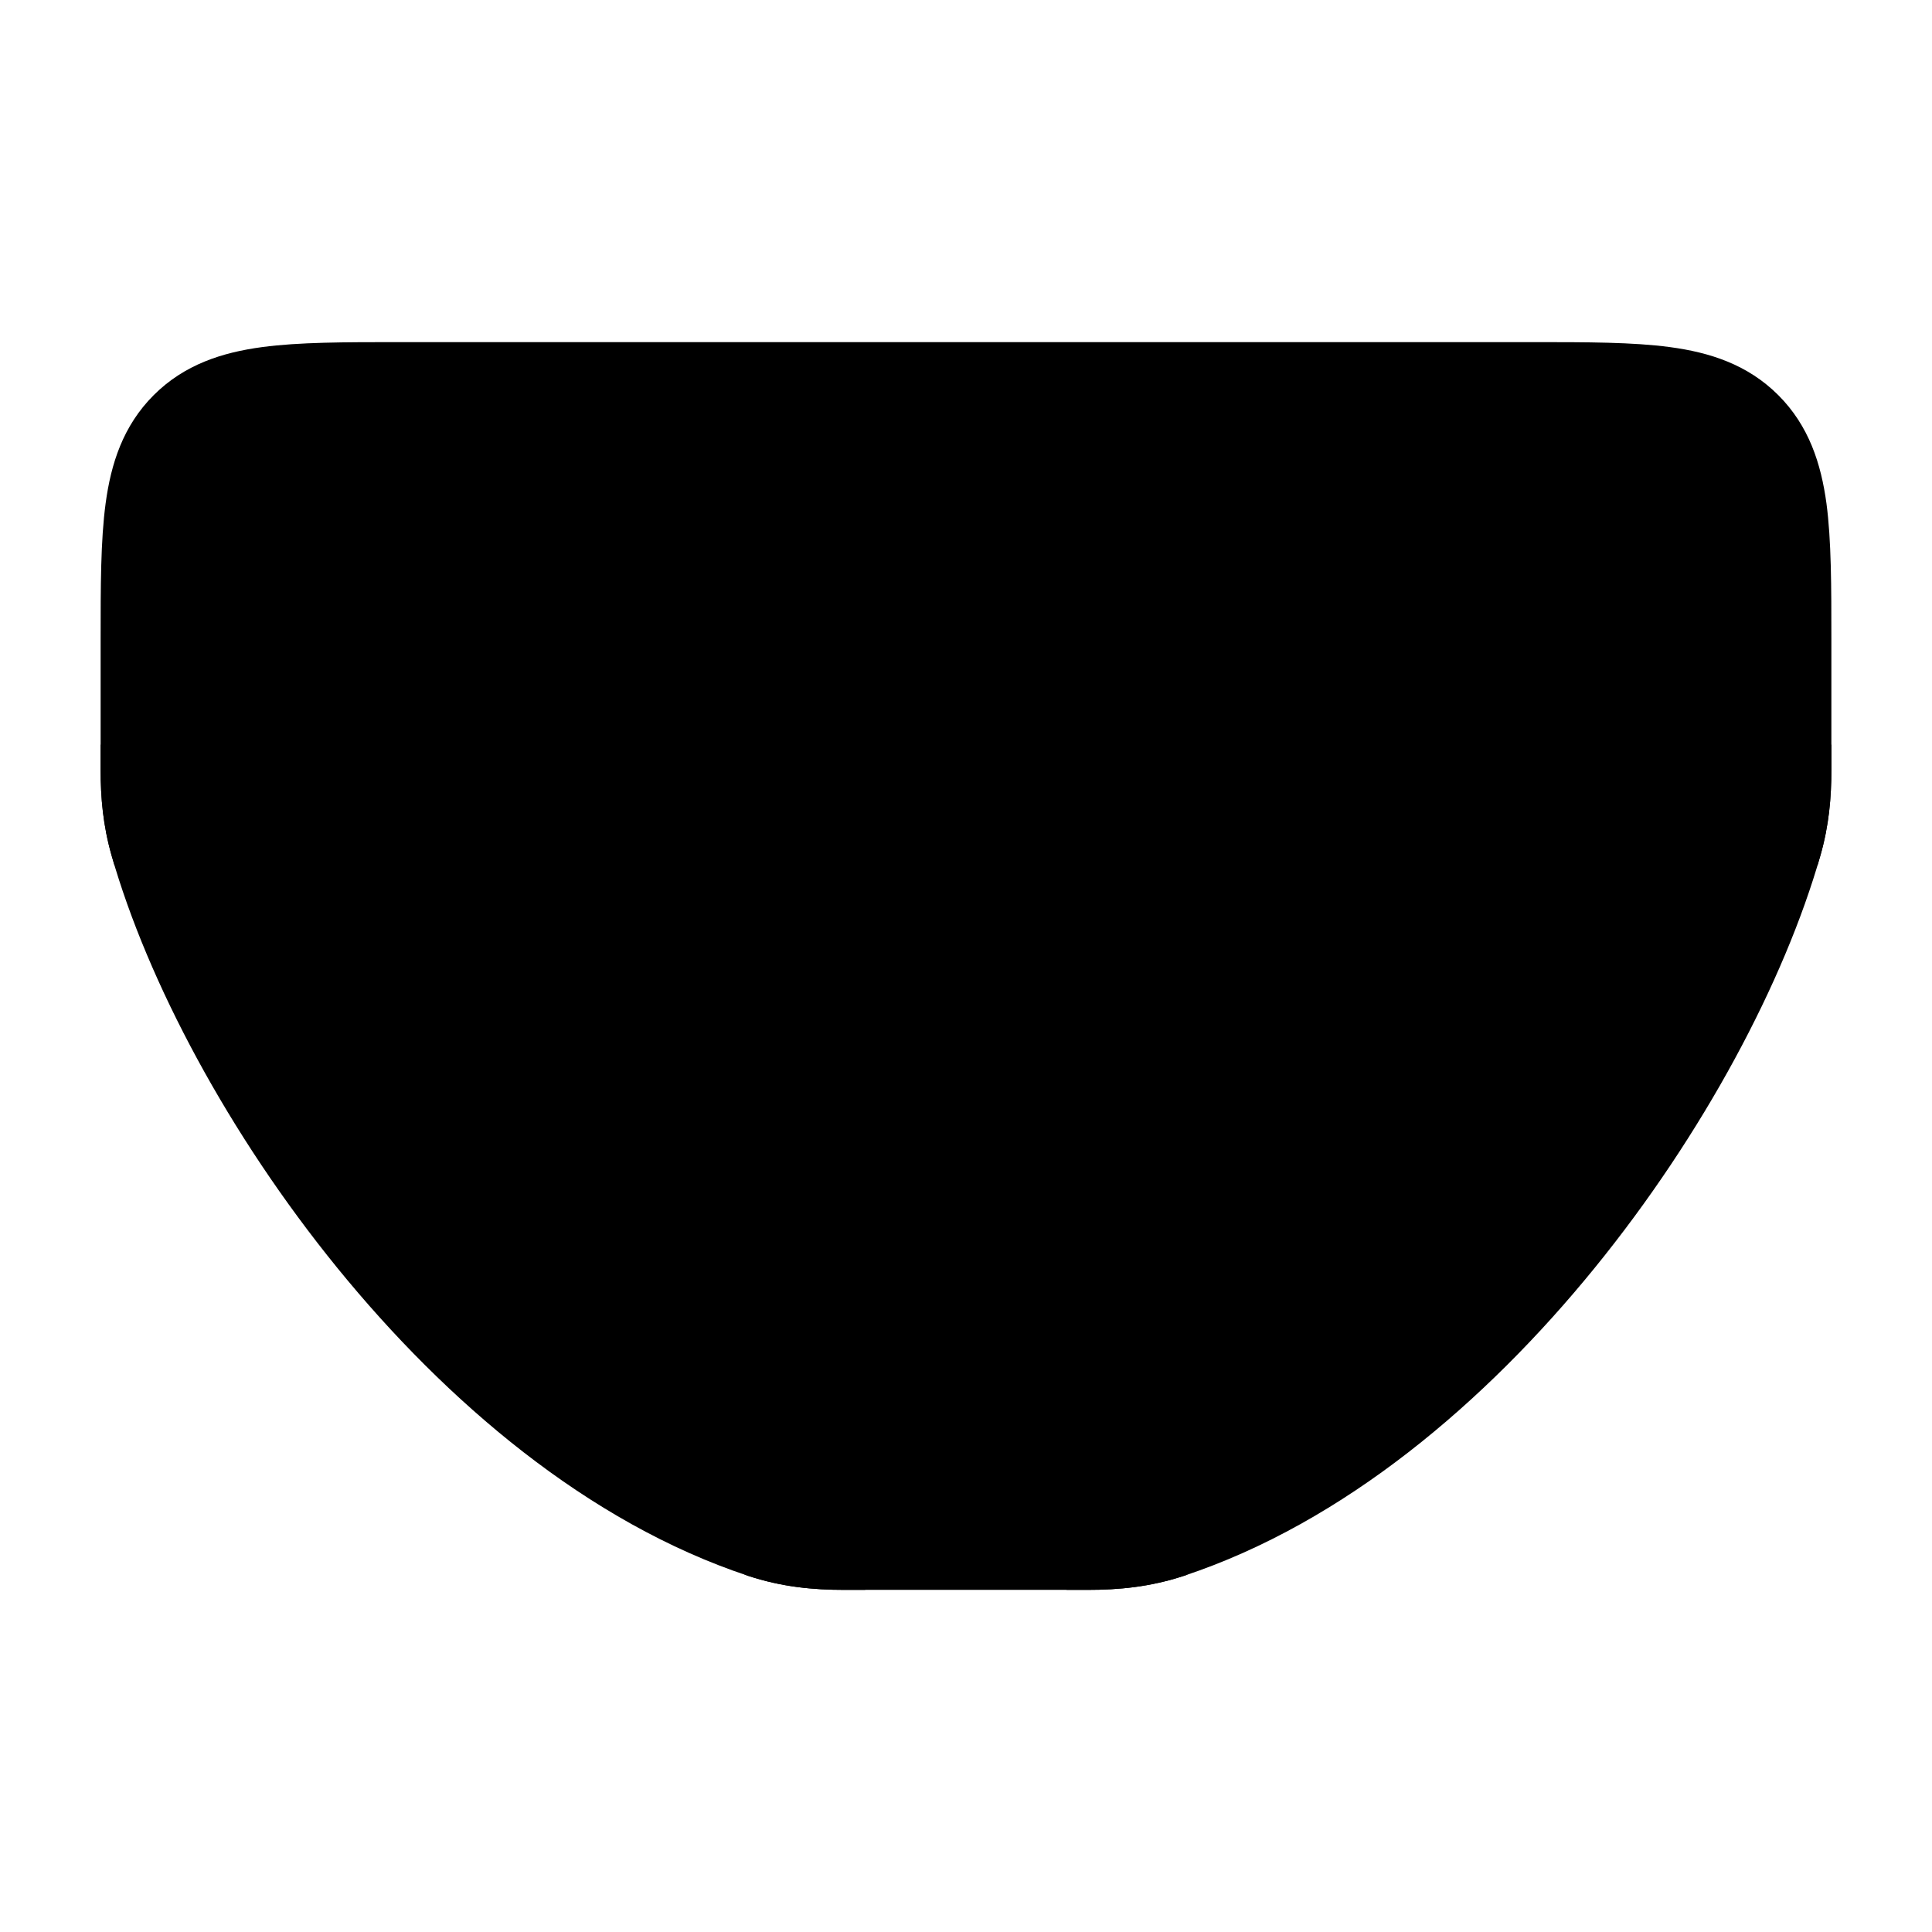 <svg width="24" height="24" viewBox="0 0 24 24" xmlns="http://www.w3.org/2000/svg">
<path class="pr-icon-bulk-secondary" d="M4.951 4.25L5 4.25L19.049 4.25H19.049C19.714 4.25 20.287 4.25 20.746 4.312C21.238 4.378 21.709 4.527 22.091 4.909C22.473 5.291 22.622 5.763 22.689 6.254C22.75 6.713 22.75 7.286 22.75 7.951V9.561C22.75 9.908 22.721 10.253 22.613 10.63C22.166 12.193 21.159 14.093 19.806 15.755C18.456 17.414 16.698 18.915 14.709 19.575C14.284 19.715 13.897 19.75 13.508 19.75H10.492C10.103 19.75 9.716 19.715 9.291 19.575C7.302 18.915 5.545 17.414 4.194 15.755C2.841 14.093 1.834 12.193 1.387 10.63C1.279 10.253 1.25 9.908 1.25 9.561V8L1.25 7.951V7.951C1.25 7.286 1.25 6.713 1.312 6.254C1.378 5.763 1.527 5.291 1.909 4.909C2.291 4.527 2.763 4.378 3.254 4.312C3.713 4.25 4.286 4.25 4.951 4.25H4.951Z" fill="currentColor"/>
<path fill-rule="evenodd" clip-rule="evenodd" d="M1.422 10.75C1.41 10.71 1.398 10.67 1.387 10.63C1.279 10.253 1.25 9.908 1.25 9.561V9.25H2.499C5.608 9.25 7.697 10.888 8.976 12.839C10.237 14.761 10.749 17.031 10.749 18.5V19.75H10.492C10.103 19.75 9.716 19.715 9.291 19.575C9.277 19.57 9.263 19.565 9.249 19.56V18.5C9.249 17.302 8.811 15.322 7.722 13.661C6.651 12.029 4.99 10.75 2.499 10.75H1.422ZM14.749 19.561C14.736 19.566 14.722 19.57 14.709 19.575C14.284 19.715 13.897 19.75 13.508 19.75H13.249V18.5C13.249 17.031 13.761 14.761 15.022 12.839C16.301 10.888 18.39 9.25 21.499 9.25H22.75V9.561C22.75 9.908 22.721 10.253 22.613 10.63C22.602 10.67 22.59 10.71 22.578 10.75H21.499C19.008 10.75 17.347 12.029 16.276 13.661C15.187 15.322 14.749 17.302 14.749 18.5V19.561Z" fill="currentColor"/>
<path fill-rule="evenodd" clip-rule="evenodd" d="M9.75 8C9.75 7.586 10.086 7.25 10.5 7.25H13.5C13.914 7.25 14.25 7.586 14.25 8C14.25 8.414 13.914 8.75 13.5 8.75H10.5C10.086 8.75 9.75 8.414 9.75 8Z" fill="currentColor"/>
</svg>
